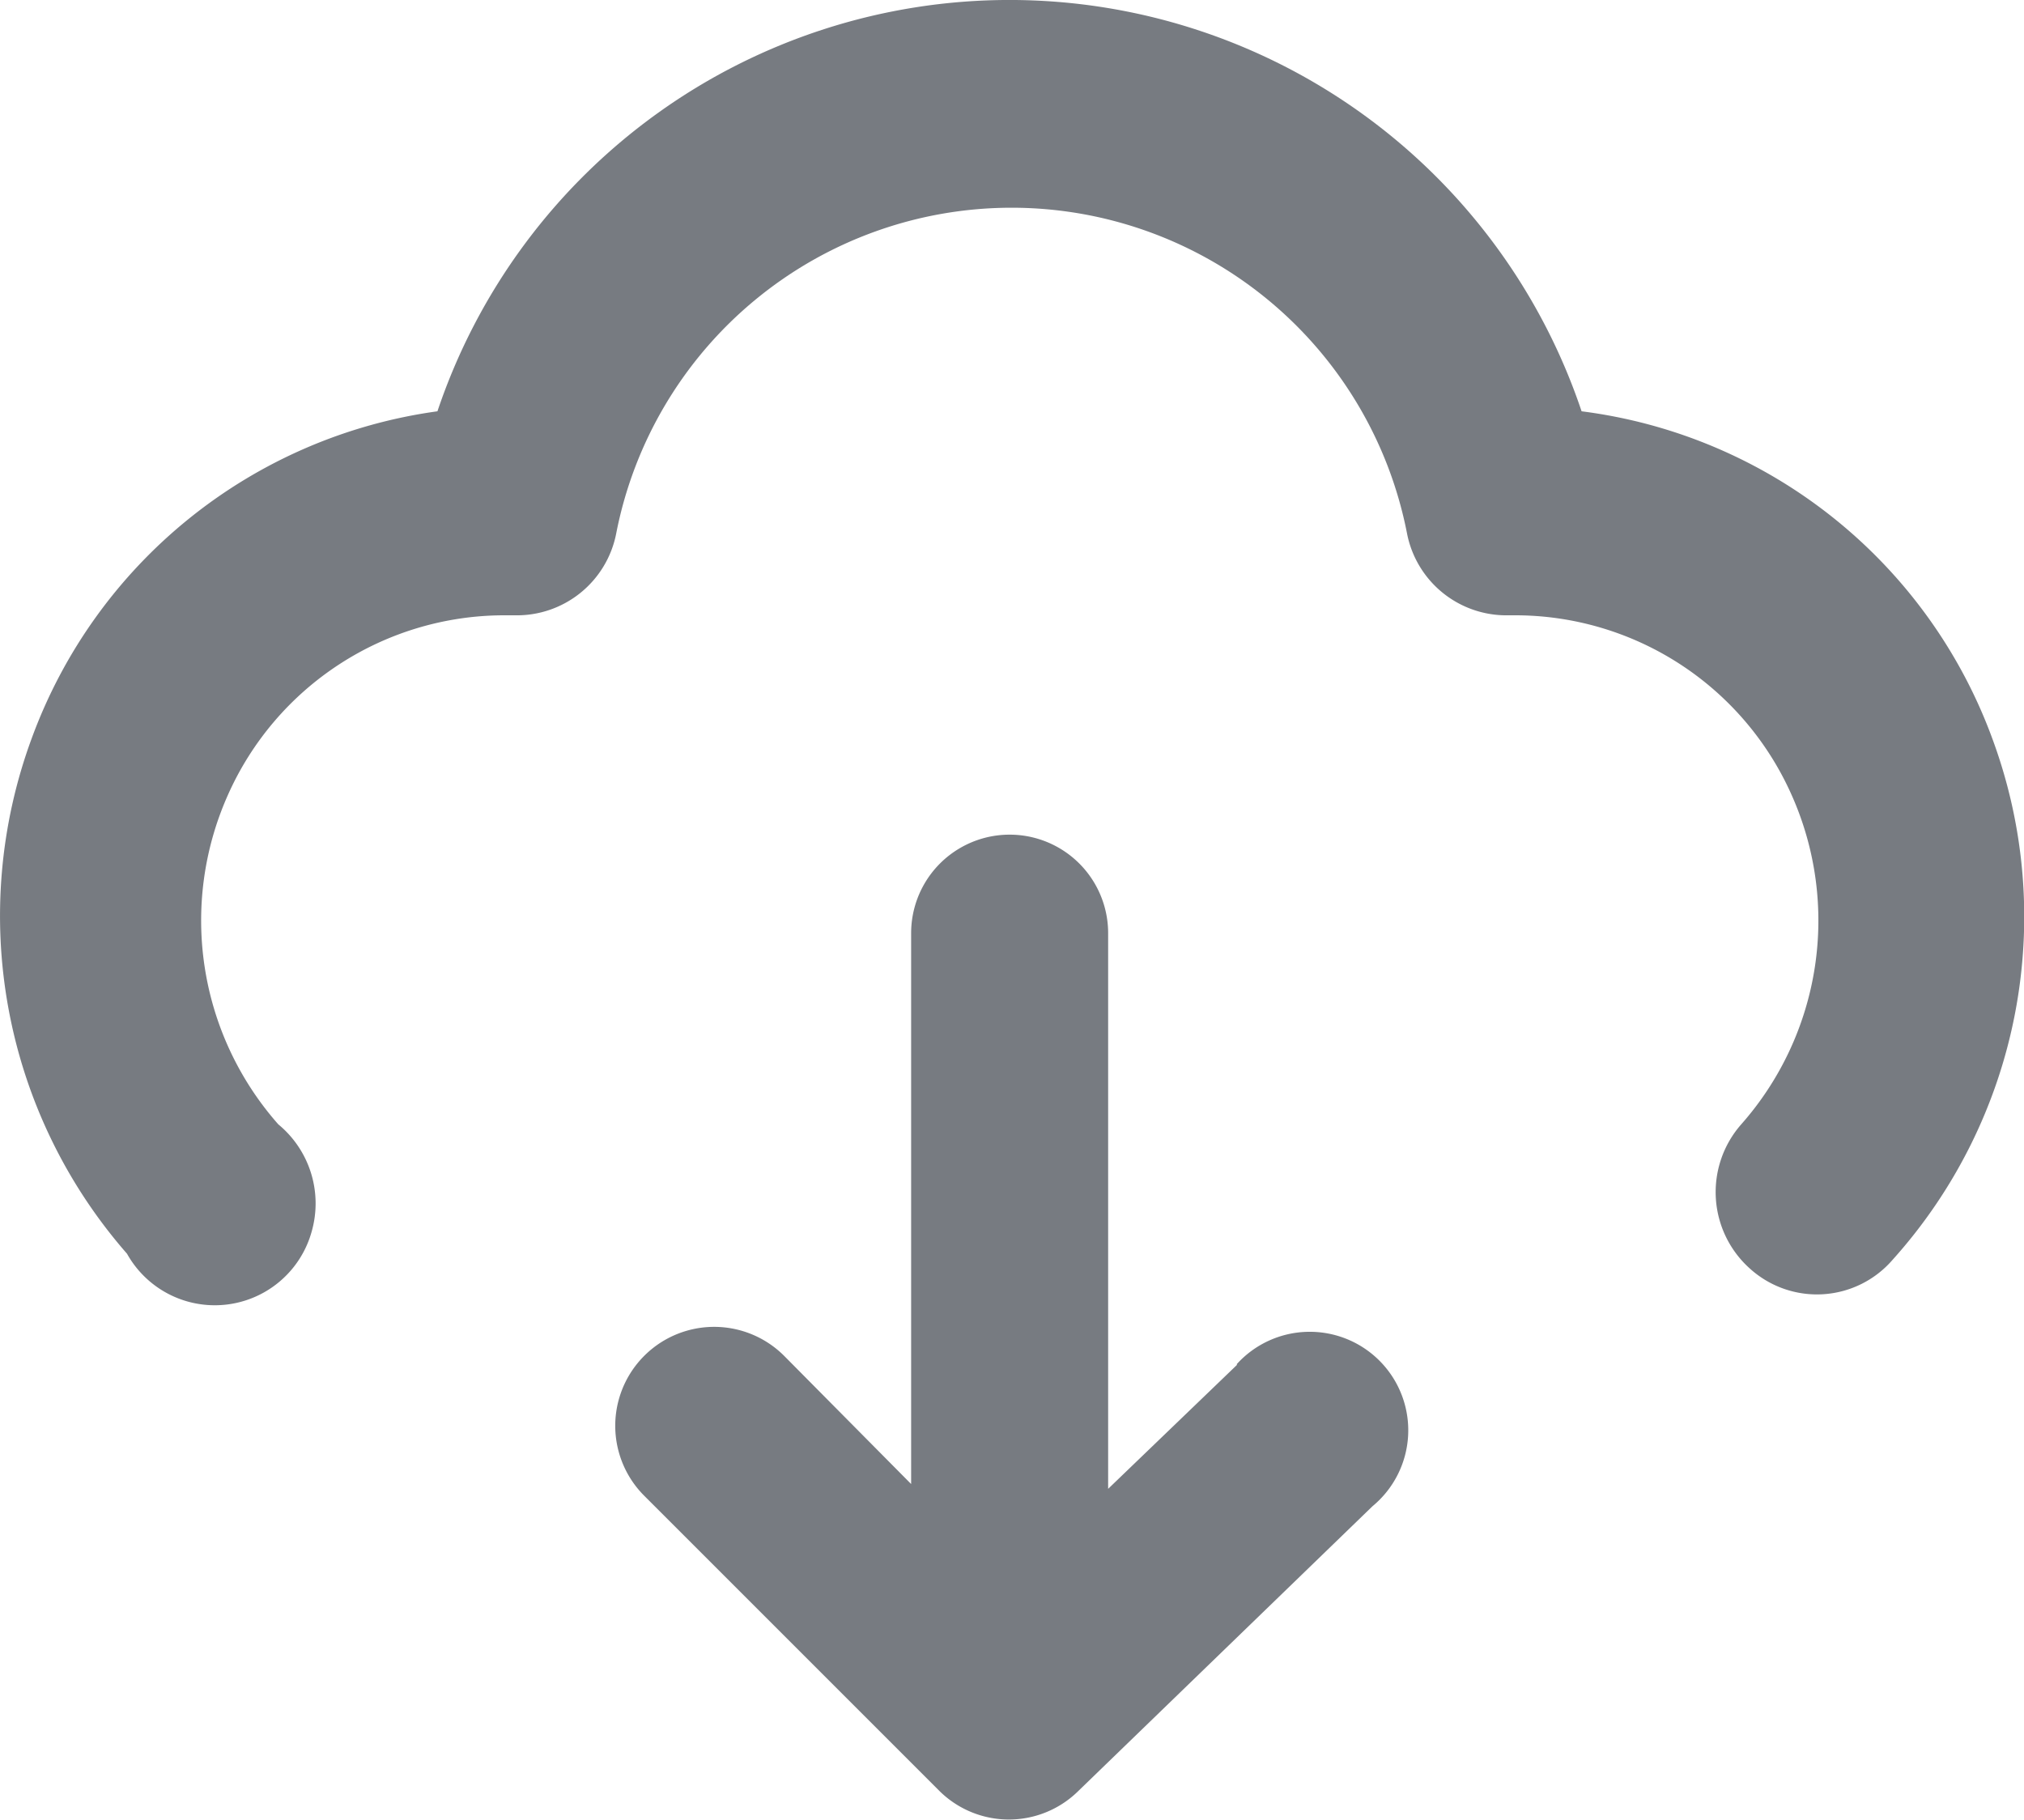 <svg id="cloud-download" xmlns="http://www.w3.org/2000/svg" width="24" height="21.579" viewBox="0 0 24 21.579">
  <path id="Path_6283" data-name="Path 6283" d="M15.372,17.285l-1.53,1.472V12.168a1.168,1.168,0,0,0-2.336,0V18.7L10,17.18a1.173,1.173,0,1,0-1.659,1.659l3.5,3.5a1.171,1.171,0,0,0,1.636.012l3.5-3.388a1.168,1.168,0,1,0-1.612-1.682Z" transform="translate(-0.702 -1.103)" fill="#777b81"/>
  <path id="Path_6284" data-name="Path 6284" d="M20.748,7.839a7.156,7.156,0,0,0-13.567,0A5.993,5.993,0,0,0,2.37,11.717,6.083,6.083,0,0,0,3.5,17.828a1.192,1.192,0,0,0,2.189-.26,1.215,1.215,0,0,0-.395-1.274,3.65,3.65,0,0,1-.6-3.9,3.587,3.587,0,0,1,3.29-2.136H8.1a1.2,1.2,0,0,0,1.2-.966,4.777,4.777,0,0,1,9.379,0,1.2,1.2,0,0,0,1.2.966h.072a3.587,3.587,0,0,1,3.29,2.136,3.65,3.65,0,0,1-.6,3.9,1.216,1.216,0,0,0,.108,1.715,1.185,1.185,0,0,0,1.687-.109,6.083,6.083,0,0,0,1.189-6.162A5.993,5.993,0,0,0,20.748,7.839Z" transform="translate(-1.994 -2.962)" fill="#777b81"/>
</svg>
